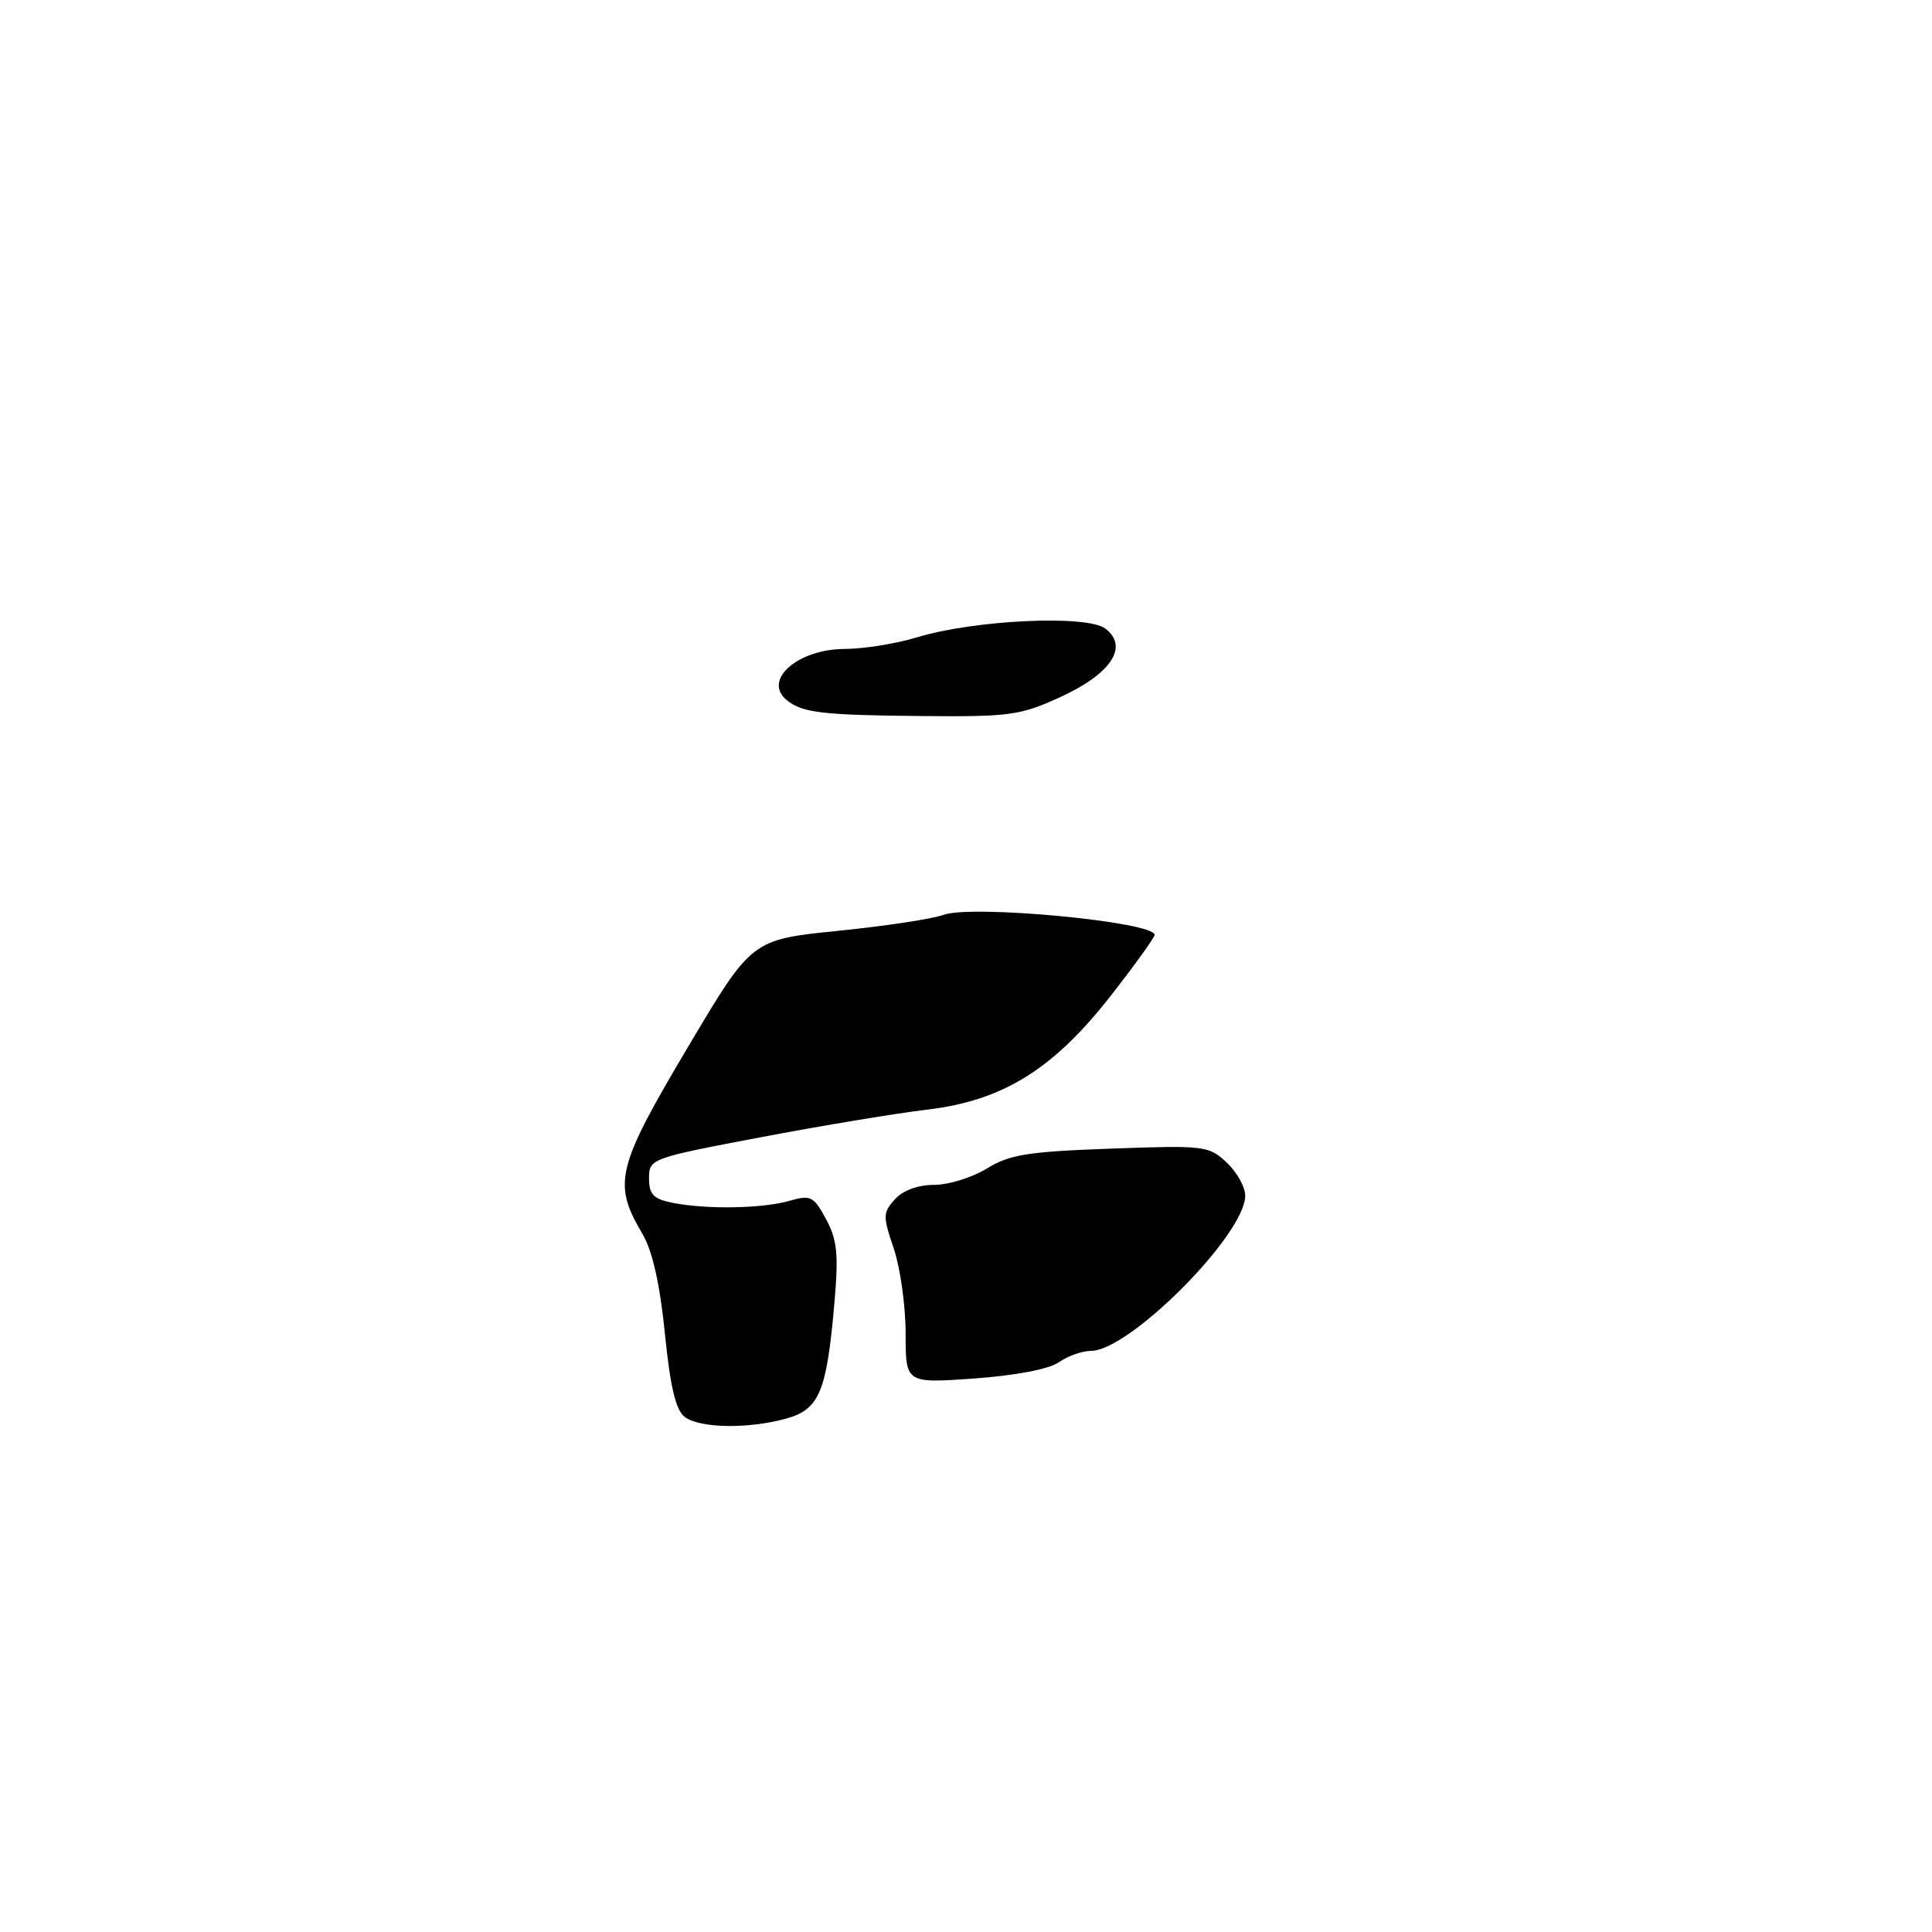 <?xml version="1.0" encoding="UTF-8" standalone="no"?>
<!DOCTYPE svg PUBLIC "-//W3C//DTD SVG 1.1//EN" "http://www.w3.org/Graphics/SVG/1.1/DTD/svg11.dtd" >
<svg xmlns="http://www.w3.org/2000/svg" xmlns:xlink="http://www.w3.org/1999/xlink" version="1.1" viewBox="0 0 256 256">
 <g >
 <path fill="currentColor"
d=" M 140.45 92.39 C 147.24 89.29 149.62 85.69 146.46 83.29 C 144.02 81.44 129.12 82.13 121.50 84.45 C 118.75 85.29 114.45 85.98 111.94 85.99 C 105.69 86.00 101.01 90.14 104.25 92.77 C 106.32 94.45 108.94 94.76 122.13 94.88 C 133.75 94.99 135.21 94.79 140.45 92.39 Z  M 90.73 187.75 C 89.54 186.85 88.81 183.78 88.10 176.68 C 87.44 170.13 86.45 165.74 85.13 163.50 C 81.15 156.75 81.65 154.74 91.31 138.48 C 99.62 124.50 99.62 124.50 111.06 123.34 C 117.35 122.70 123.62 121.75 125.00 121.23 C 128.67 119.84 153.01 122.14 152.99 123.88 C 152.99 124.22 150.40 127.82 147.24 131.87 C 139.60 141.67 132.90 145.84 122.86 147.03 C 118.81 147.51 108.86 149.16 100.75 150.70 C 86.21 153.46 86.00 153.54 86.00 156.12 C 86.00 158.27 86.58 158.87 89.12 159.38 C 93.60 160.27 101.00 160.15 104.59 159.12 C 107.43 158.30 107.81 158.50 109.46 161.55 C 110.94 164.31 111.13 166.20 110.56 172.69 C 109.54 184.42 108.57 186.75 104.18 187.97 C 99.15 189.36 92.73 189.26 90.73 187.75 Z  M 120.00 176.68 C 120.00 173.05 119.29 167.99 118.43 165.44 C 116.97 161.15 116.98 160.68 118.58 158.91 C 119.65 157.73 121.64 157.00 123.79 157.00 C 125.70 157.00 128.84 156.02 130.77 154.83 C 133.76 152.99 136.20 152.59 147.18 152.20 C 159.60 151.75 160.18 151.82 162.54 154.04 C 163.89 155.31 165.00 157.28 165.00 158.43 C 165.00 163.57 149.66 179.00 144.55 179.00 C 143.39 179.00 141.48 179.68 140.30 180.51 C 138.99 181.42 134.58 182.26 129.07 182.66 C 120.00 183.30 120.00 183.30 120.00 176.68 Z "/>
</g>
</svg>